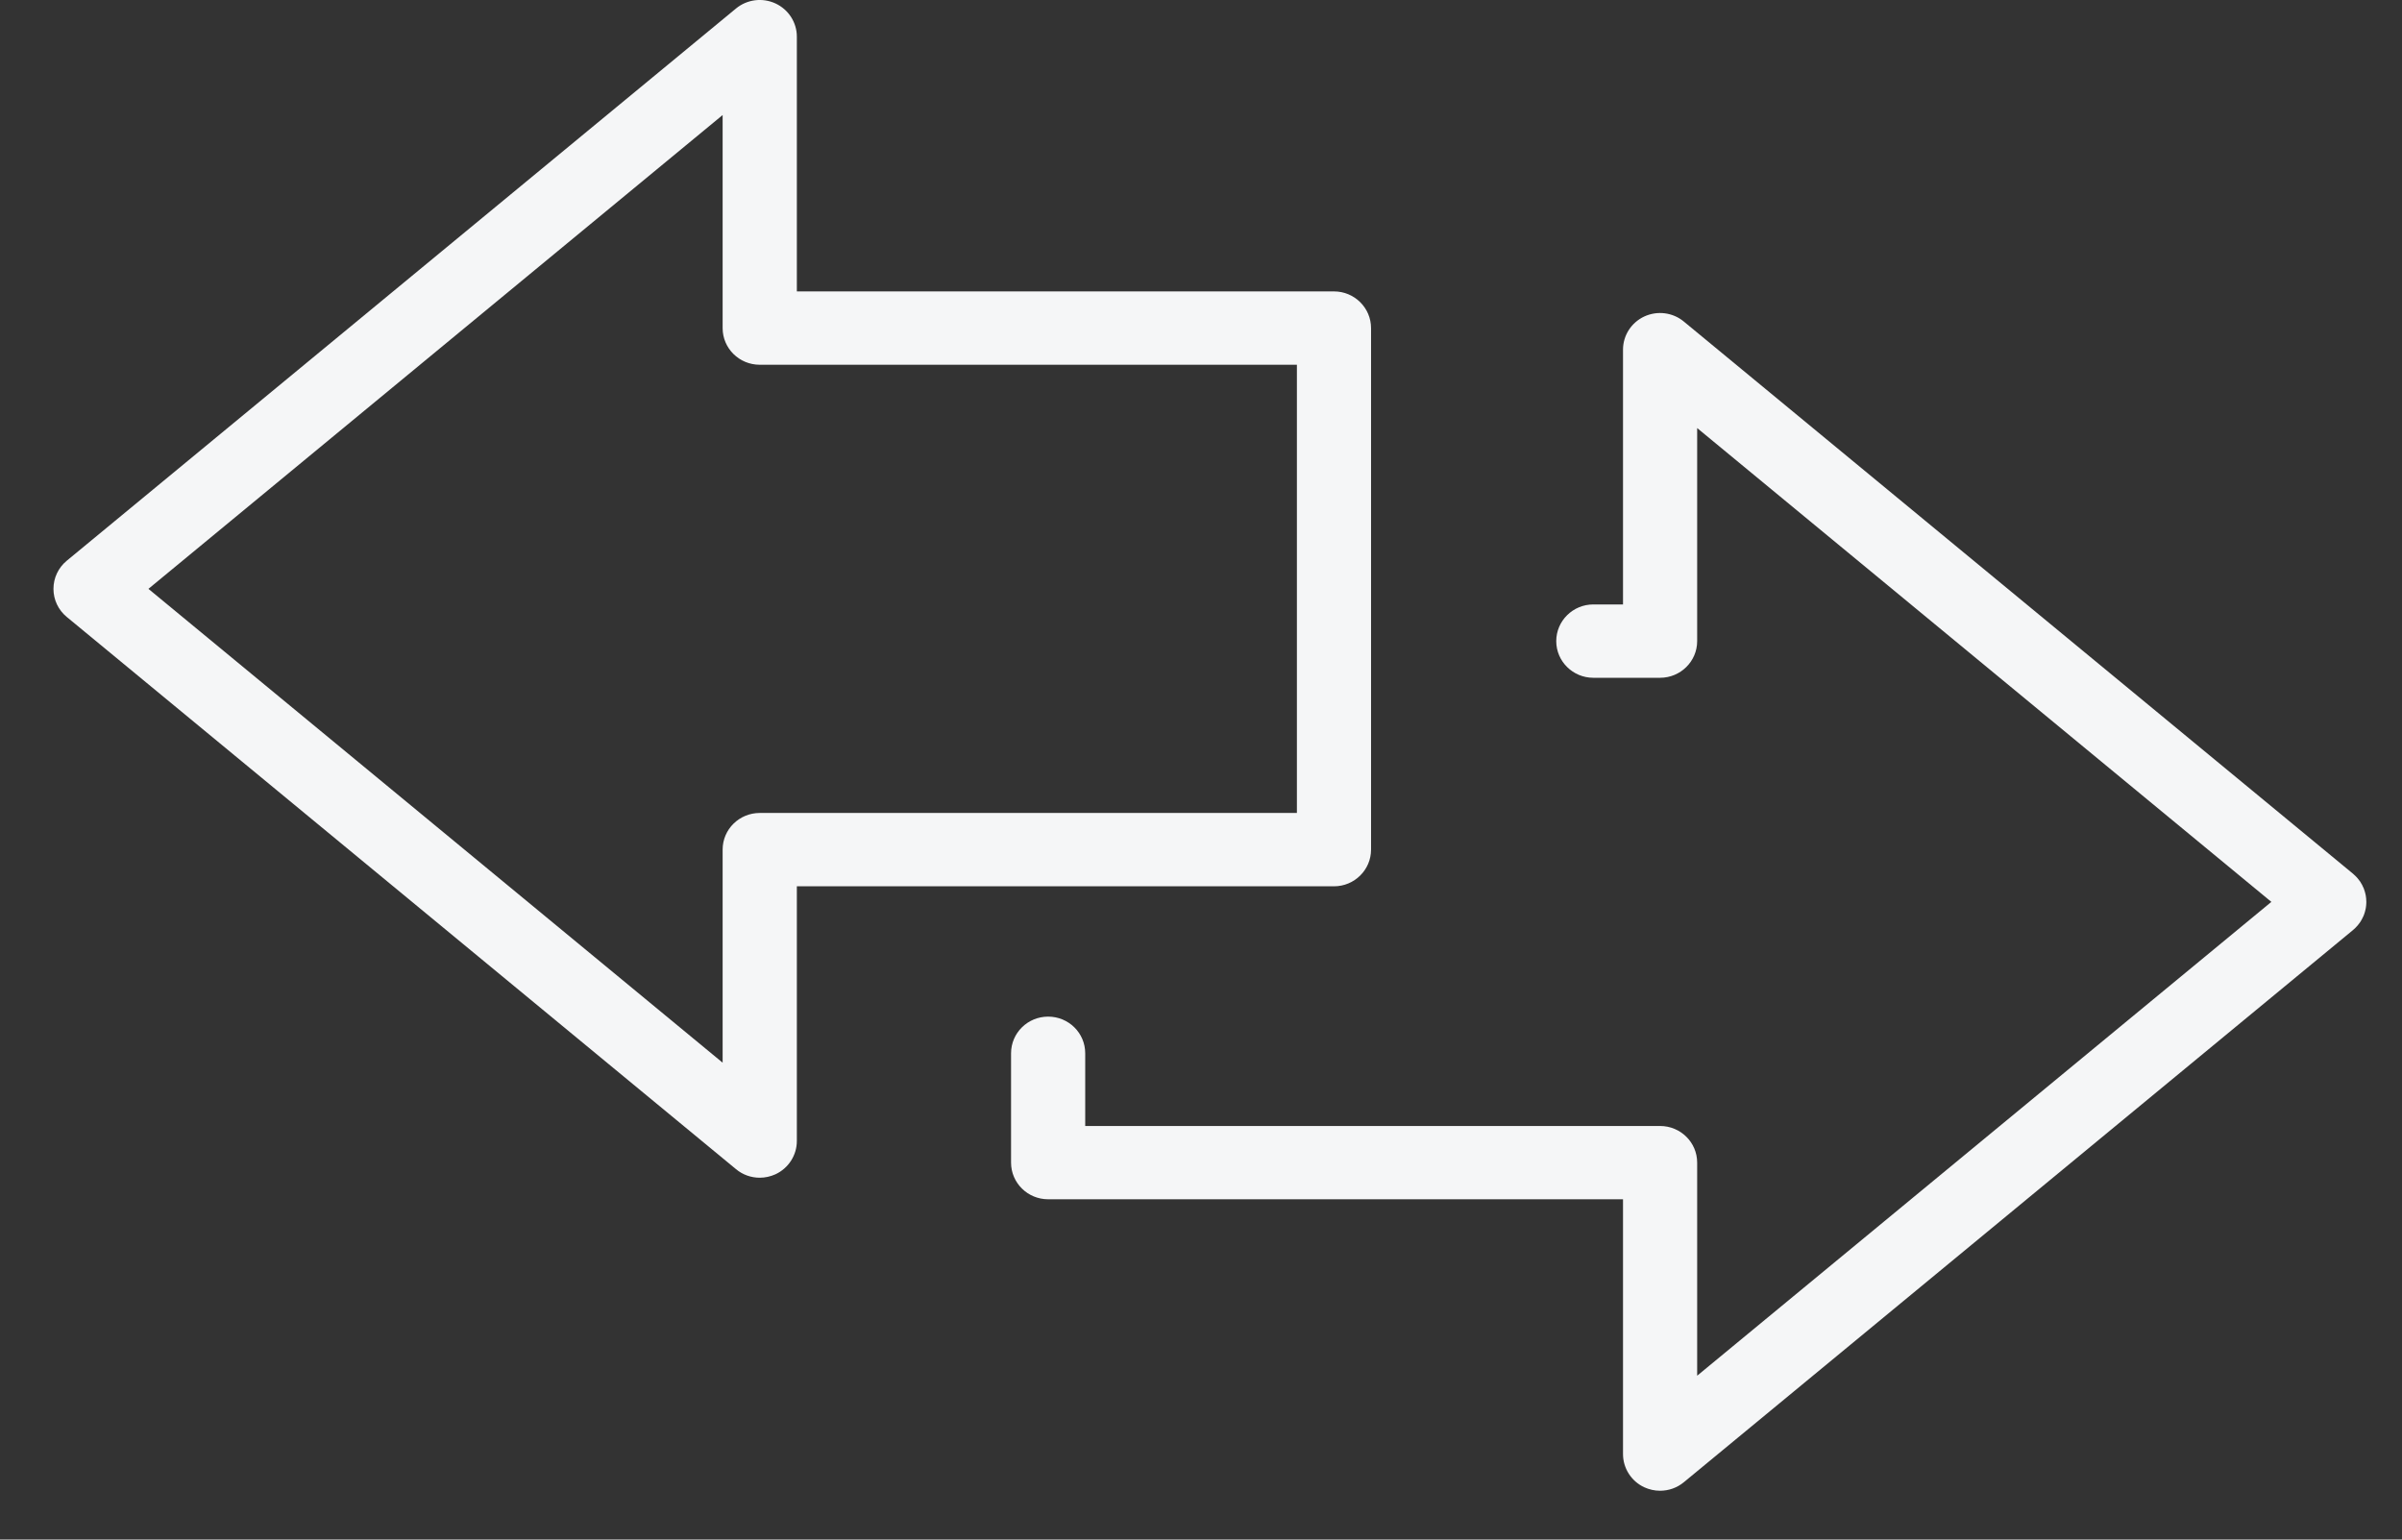 <svg width="39" height="25" viewBox="0 0 39 25" fill="none" xmlns="http://www.w3.org/2000/svg">
<rect x="0" y="0" width="39" height="25" fill="#333333" stroke="none"/>
<path d="M38.419 14.611C38.419 14.604 38.419 14.596 38.418 14.589C38.417 14.576 38.415 14.564 38.413 14.551C38.412 14.545 38.411 14.539 38.41 14.533C38.408 14.52 38.404 14.508 38.401 14.495C38.4 14.489 38.398 14.483 38.396 14.477C38.393 14.466 38.389 14.455 38.385 14.444C38.382 14.436 38.38 14.429 38.377 14.421C38.373 14.412 38.369 14.403 38.364 14.395C38.36 14.386 38.356 14.376 38.352 14.368C38.348 14.361 38.343 14.354 38.339 14.347C38.333 14.336 38.327 14.326 38.321 14.316C38.317 14.31 38.312 14.305 38.308 14.299C38.3 14.288 38.293 14.278 38.284 14.268C38.283 14.266 38.282 14.265 38.281 14.264C38.277 14.258 38.272 14.254 38.268 14.249C38.26 14.241 38.253 14.232 38.244 14.224C38.236 14.216 38.228 14.209 38.22 14.202C38.215 14.197 38.21 14.192 38.205 14.188L27.339 5.221C27.16 5.073 26.91 5.041 26.698 5.139C26.487 5.237 26.352 5.447 26.352 5.678V9.815H25.87C25.538 9.815 25.268 10.082 25.268 10.411C25.268 10.739 25.538 11.006 25.87 11.006H26.954C27.286 11.006 27.556 10.739 27.556 10.411V6.951L36.879 14.645L27.556 22.339V18.879C27.556 18.55 27.286 18.284 26.954 18.284H17.62V17.103C17.62 16.774 17.351 16.508 17.018 16.508C16.686 16.508 16.416 16.774 16.416 17.103V18.879C16.416 19.208 16.686 19.474 17.018 19.474H26.352V23.611C26.352 23.842 26.487 24.053 26.698 24.151C26.78 24.188 26.867 24.207 26.953 24.207C27.092 24.207 27.229 24.16 27.339 24.069L38.205 15.102C38.21 15.098 38.215 15.093 38.22 15.088C38.227 15.082 38.234 15.075 38.241 15.069C38.252 15.059 38.261 15.048 38.271 15.037C38.274 15.034 38.278 15.03 38.281 15.026C38.282 15.025 38.283 15.024 38.284 15.022C38.293 15.012 38.301 15.001 38.308 14.991C38.312 14.985 38.317 14.98 38.321 14.974C38.328 14.964 38.334 14.953 38.34 14.942C38.344 14.936 38.348 14.929 38.351 14.922C38.356 14.913 38.361 14.903 38.365 14.894C38.369 14.885 38.373 14.877 38.377 14.869C38.38 14.861 38.383 14.852 38.386 14.844C38.389 14.834 38.393 14.824 38.396 14.814C38.398 14.806 38.4 14.798 38.402 14.791C38.405 14.78 38.408 14.769 38.41 14.758C38.411 14.75 38.412 14.742 38.414 14.734C38.415 14.723 38.417 14.713 38.418 14.702C38.419 14.692 38.419 14.683 38.42 14.673C38.42 14.664 38.421 14.655 38.421 14.645C38.421 14.634 38.42 14.623 38.419 14.611Z" fill="#F5F6F7" fillOpacity="0.6"/>
<path d="M22.261 13.796V5.328C22.261 4.999 21.991 4.732 21.659 4.732H12.938V0.595C12.938 0.364 12.802 0.154 12.591 0.056C12.379 -0.042 12.129 -0.01 11.95 0.138L1.084 9.105C0.947 9.218 0.868 9.385 0.868 9.562C0.868 9.739 0.947 9.906 1.085 10.019L11.95 18.985C12.06 19.077 12.197 19.124 12.336 19.124C12.422 19.124 12.509 19.105 12.591 19.068C12.802 18.97 12.938 18.759 12.938 18.528V14.392H21.659C21.991 14.392 22.261 14.125 22.261 13.796ZM21.057 13.201H12.336C12.003 13.201 11.733 13.467 11.733 13.796V17.256L2.41 9.562L11.733 1.868V5.328C11.733 5.657 12.003 5.923 12.336 5.923H21.057V13.201Z" fill="#F5F6F7" fillOpacity="0.6"/>
</svg>
